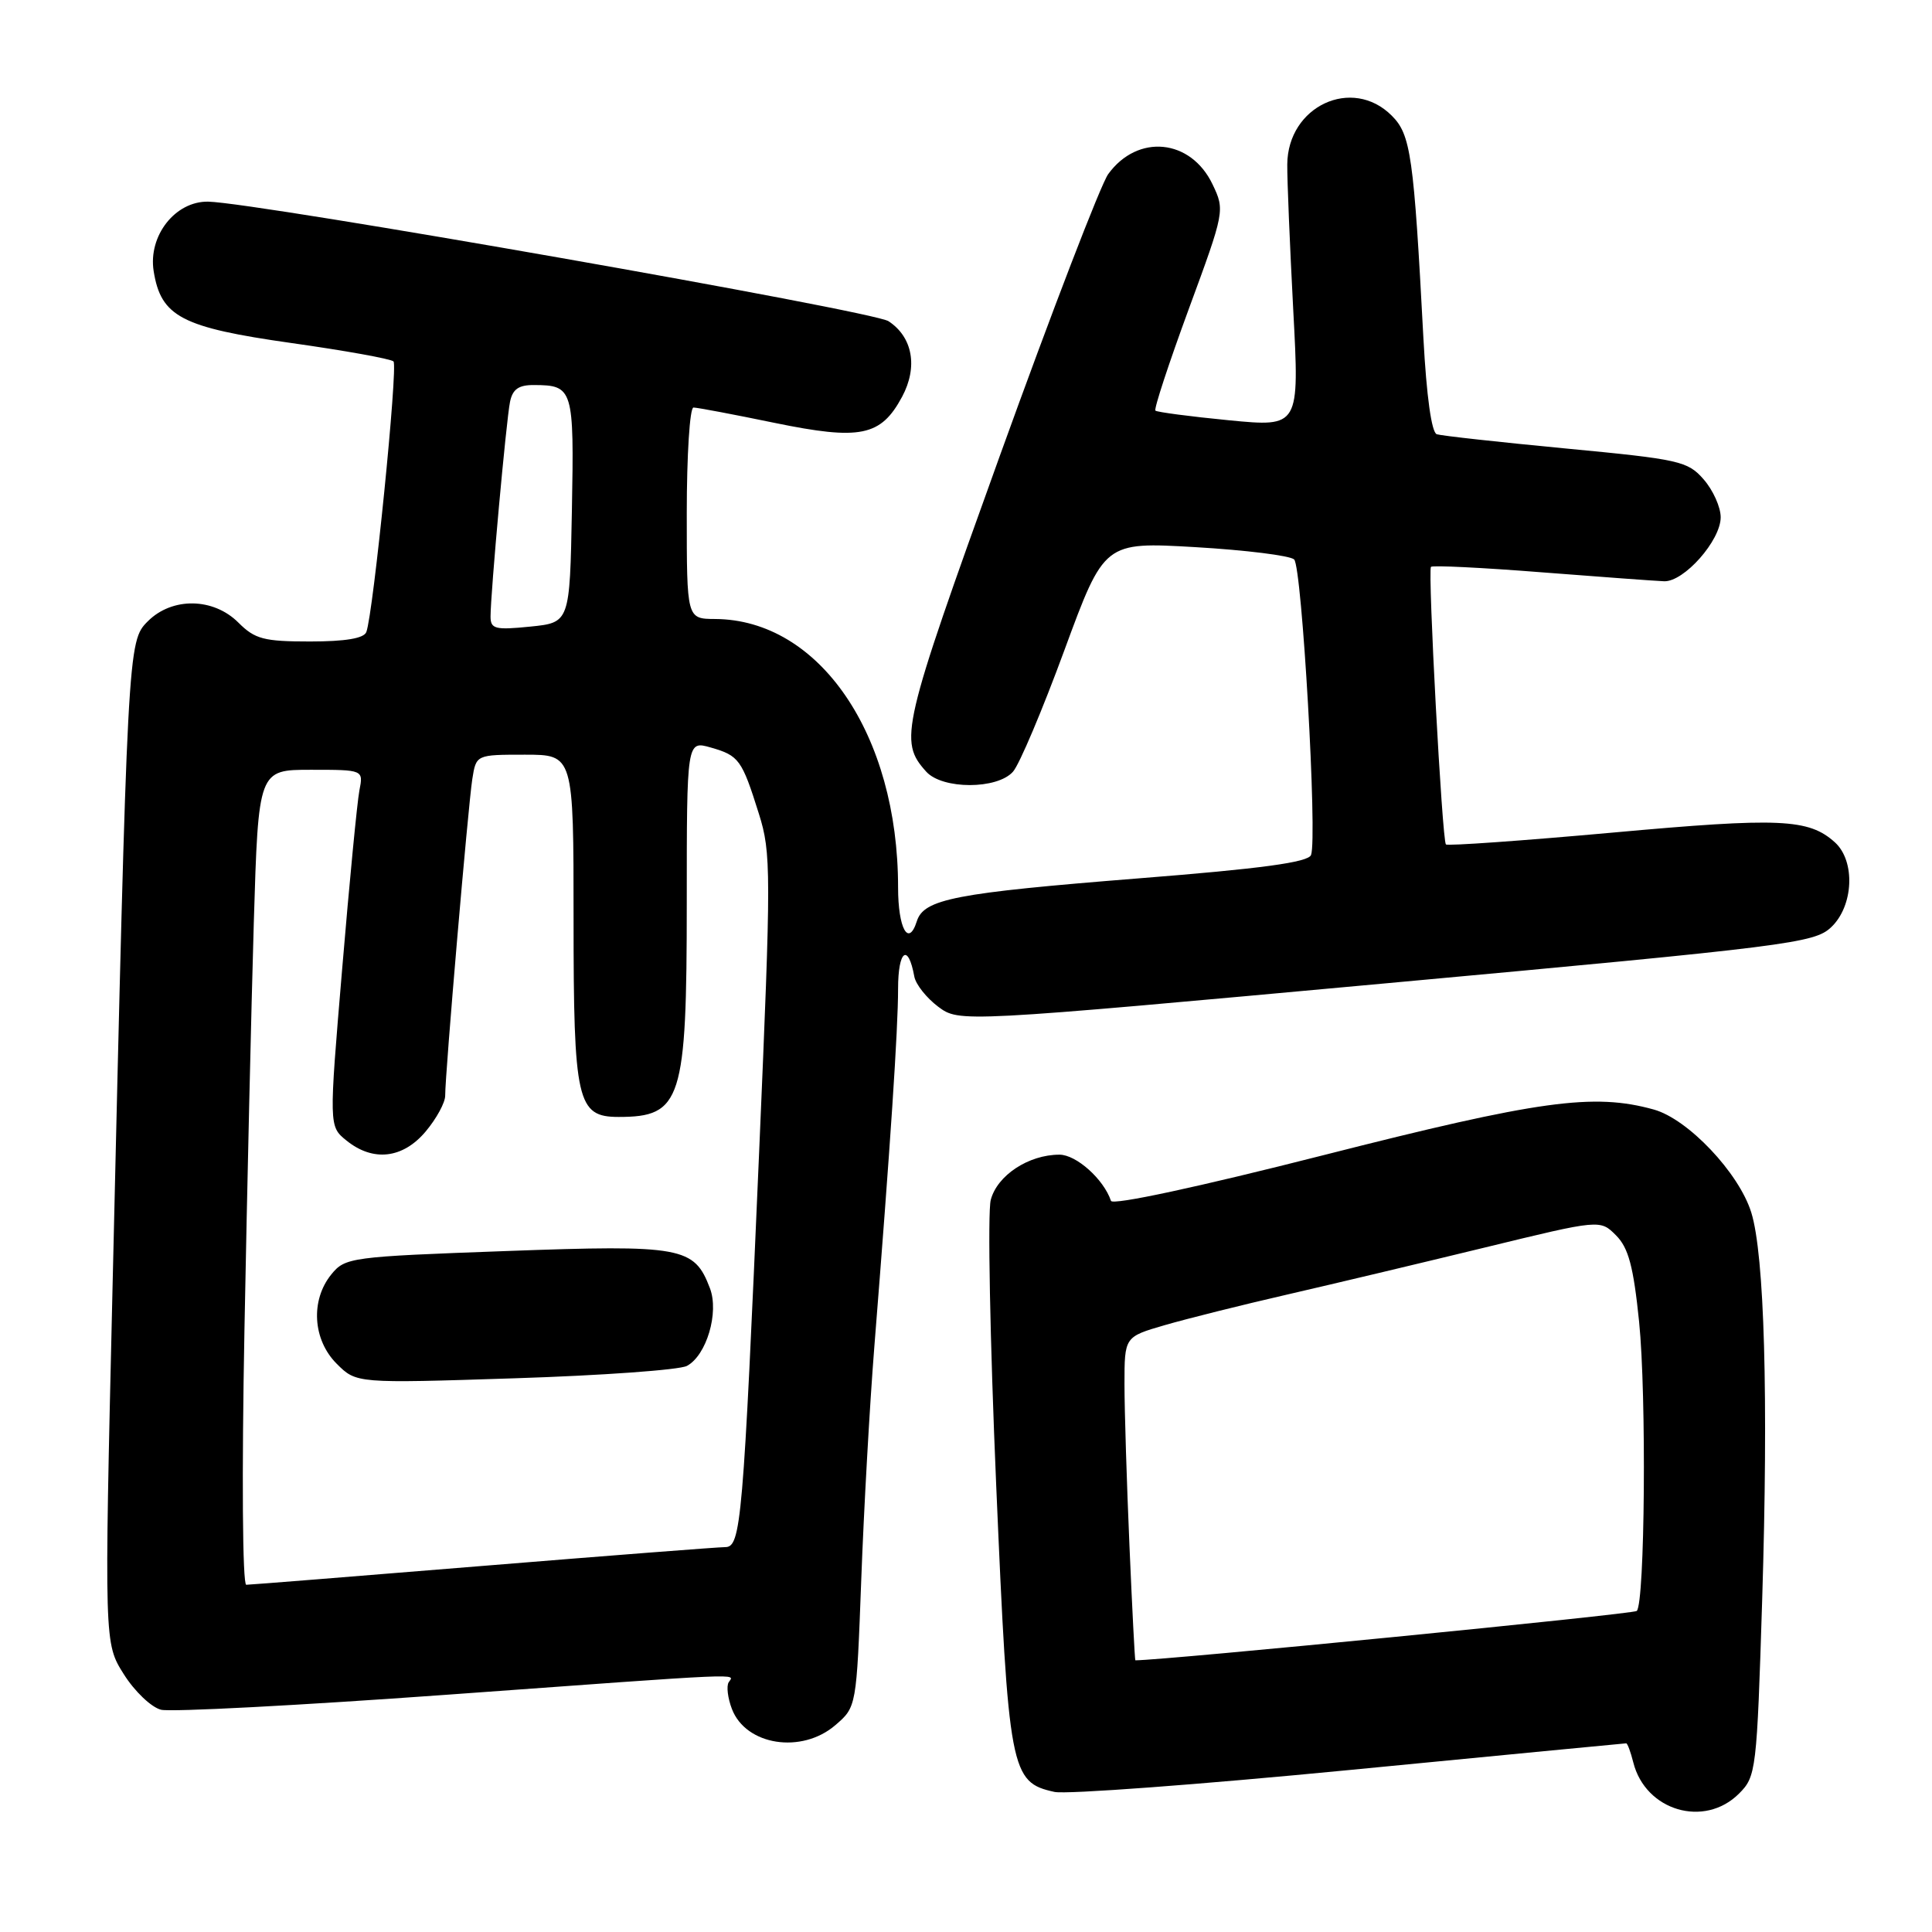<?xml version="1.0" encoding="UTF-8" standalone="no"?>
<!DOCTYPE svg PUBLIC "-//W3C//DTD SVG 1.1//EN" "http://www.w3.org/Graphics/SVG/1.1/DTD/svg11.dtd" >
<svg xmlns="http://www.w3.org/2000/svg" xmlns:xlink="http://www.w3.org/1999/xlink" version="1.1" viewBox="0 0 256 256">
 <g >
 <path fill="currentColor"
d=" M 230.43 237.66 C 232.70 235.39 232.79 234.65 233.50 211.91 C 234.33 185.15 233.80 166.24 232.05 160.65 C 230.41 155.40 223.67 148.28 219.14 147.02 C 211.15 144.80 203.93 145.80 175.35 153.07 C 158.81 157.28 147.41 159.73 147.21 159.12 C 146.25 156.26 142.62 153.00 140.38 153.00 C 136.29 153.00 132.12 155.75 131.28 159.00 C 130.85 160.63 131.18 177.64 132.00 196.78 C 133.64 234.81 133.89 236.16 139.73 237.44 C 141.27 237.78 158.88 236.47 178.86 234.53 C 198.84 232.59 215.32 231.00 215.48 231.00 C 215.65 231.00 216.07 232.14 216.42 233.53 C 218.03 239.94 225.84 242.25 230.43 237.66 Z  M 110.69 228.59 C 113.49 226.18 113.49 226.18 114.12 209.34 C 114.46 200.08 115.24 186.20 115.85 178.50 C 117.99 151.62 119.00 136.39 119.00 131.02 C 119.00 125.91 120.33 124.91 121.15 129.39 C 121.34 130.44 122.77 132.23 124.31 133.39 C 127.12 135.48 127.12 135.48 183.70 130.29 C 237.07 125.39 240.40 124.97 242.63 122.87 C 245.61 120.07 245.88 114.11 243.14 111.62 C 239.66 108.48 235.88 108.31 213.73 110.32 C 201.75 111.40 191.79 112.11 191.59 111.89 C 191.09 111.37 189.17 75.61 189.61 75.11 C 189.80 74.89 196.38 75.21 204.23 75.83 C 212.08 76.44 219.40 76.98 220.50 77.02 C 223.13 77.12 228.00 71.62 228.00 68.54 C 228.00 67.20 226.99 64.95 225.75 63.53 C 223.64 61.10 222.54 60.86 207.50 59.43 C 198.70 58.59 191.00 57.74 190.38 57.54 C 189.69 57.31 189.02 52.48 188.61 44.83 C 187.33 20.60 186.94 17.84 184.41 15.32 C 179.17 10.08 170.63 14.06 170.57 21.78 C 170.55 23.83 170.91 32.50 171.36 41.05 C 172.19 56.59 172.19 56.59 162.85 55.69 C 157.71 55.19 153.32 54.61 153.10 54.41 C 152.88 54.20 154.87 48.16 157.51 40.97 C 162.28 28.02 162.31 27.86 160.67 24.43 C 157.79 18.39 150.76 17.69 146.85 23.06 C 145.87 24.40 139.40 41.22 132.47 60.43 C 119.47 96.49 119.07 98.19 122.73 102.25 C 124.87 104.62 132.14 104.62 134.23 102.25 C 135.08 101.29 138.14 94.04 141.04 86.15 C 146.32 71.80 146.32 71.80 158.41 72.50 C 165.06 72.89 170.94 73.62 171.48 74.13 C 172.52 75.12 174.58 111.06 173.72 113.29 C 173.35 114.26 167.20 115.10 150.85 116.39 C 126.52 118.33 122.41 119.12 121.48 122.08 C 120.38 125.54 119.00 123.03 119.00 117.58 C 119.00 97.35 108.60 82.10 94.75 82.02 C 91.00 82.00 91.00 82.00 91.00 68.00 C 91.00 60.30 91.40 54.00 91.89 54.00 C 92.38 54.00 97.21 54.91 102.62 56.03 C 114.01 58.37 116.71 57.82 119.53 52.58 C 121.65 48.63 120.94 44.66 117.73 42.56 C 115.64 41.19 34.04 26.85 27.59 26.72 C 23.23 26.64 19.62 31.23 20.36 35.92 C 21.32 41.96 24.06 43.39 38.59 45.45 C 45.69 46.45 51.79 47.55 52.14 47.89 C 52.76 48.49 49.47 81.29 48.54 83.75 C 48.22 84.59 45.75 85.00 41.08 85.00 C 34.96 85.00 33.78 84.69 31.59 82.50 C 28.27 79.18 22.81 79.10 19.59 82.32 C 16.92 84.99 16.90 85.30 14.90 171.12 C 13.81 217.74 13.81 217.74 16.41 221.85 C 17.83 224.11 20.05 226.23 21.34 226.55 C 22.62 226.87 39.61 225.98 59.09 224.57 C 99.76 221.62 97.29 221.72 96.55 222.92 C 96.24 223.42 96.43 225.01 96.98 226.44 C 98.82 231.28 106.22 232.44 110.69 228.59 Z  M 149.66 204.84 C 149.30 196.50 149.00 186.86 149.00 183.41 C 149.00 177.14 149.00 177.14 154.33 175.59 C 157.26 174.74 164.57 172.91 170.58 171.53 C 176.58 170.15 188.37 167.34 196.76 165.30 C 212.03 161.58 212.03 161.58 214.13 163.69 C 215.78 165.34 216.44 167.80 217.19 175.14 C 218.18 184.89 217.96 212.38 216.88 213.46 C 216.46 213.88 154.29 220.00 150.44 220.00 C 150.37 220.00 150.02 213.18 149.66 204.84 Z  M 32.39 176.25 C 32.74 157.69 33.30 133.39 33.63 122.25 C 34.24 102.00 34.24 102.00 41.20 102.00 C 48.16 102.00 48.16 102.00 47.62 104.75 C 47.33 106.26 46.30 116.89 45.34 128.37 C 43.58 149.24 43.58 149.24 45.90 151.12 C 49.43 153.98 53.38 153.53 56.41 149.92 C 57.83 148.23 59.00 146.09 58.99 145.17 C 58.97 142.42 62.03 106.76 62.58 103.25 C 63.09 100.00 63.09 100.00 69.55 100.00 C 76.00 100.00 76.00 100.00 76.00 121.78 C 76.00 145.97 76.46 148.00 81.97 148.00 C 90.31 148.00 91.00 145.83 91.00 119.62 C 91.00 98.14 91.00 98.14 94.18 99.05 C 97.92 100.12 98.30 100.64 100.56 107.84 C 102.19 113.02 102.19 115.46 100.60 152.41 C 98.47 201.85 98.19 205.00 96.09 205.00 C 95.20 205.00 80.75 206.12 63.98 207.49 C 47.22 208.86 33.11 209.99 32.63 209.99 C 32.13 210.00 32.03 195.30 32.39 176.25 Z  M 91.02 180.99 C 93.62 179.60 95.30 173.92 94.07 170.70 C 91.99 165.21 90.39 164.92 67.06 165.77 C 46.42 166.52 45.73 166.61 43.89 168.88 C 41.12 172.31 41.44 177.53 44.61 180.70 C 47.22 183.31 47.22 183.31 68.21 182.63 C 79.76 182.26 90.02 181.52 91.02 180.99 Z  M 65.00 81.69 C 65.00 78.61 67.08 55.68 67.58 53.25 C 67.92 51.57 68.73 51.00 70.77 51.02 C 75.94 51.04 76.08 51.49 75.78 67.58 C 75.50 82.50 75.50 82.50 70.25 83.03 C 65.60 83.50 65.00 83.34 65.00 81.69 Z "/>
</g>
</svg>